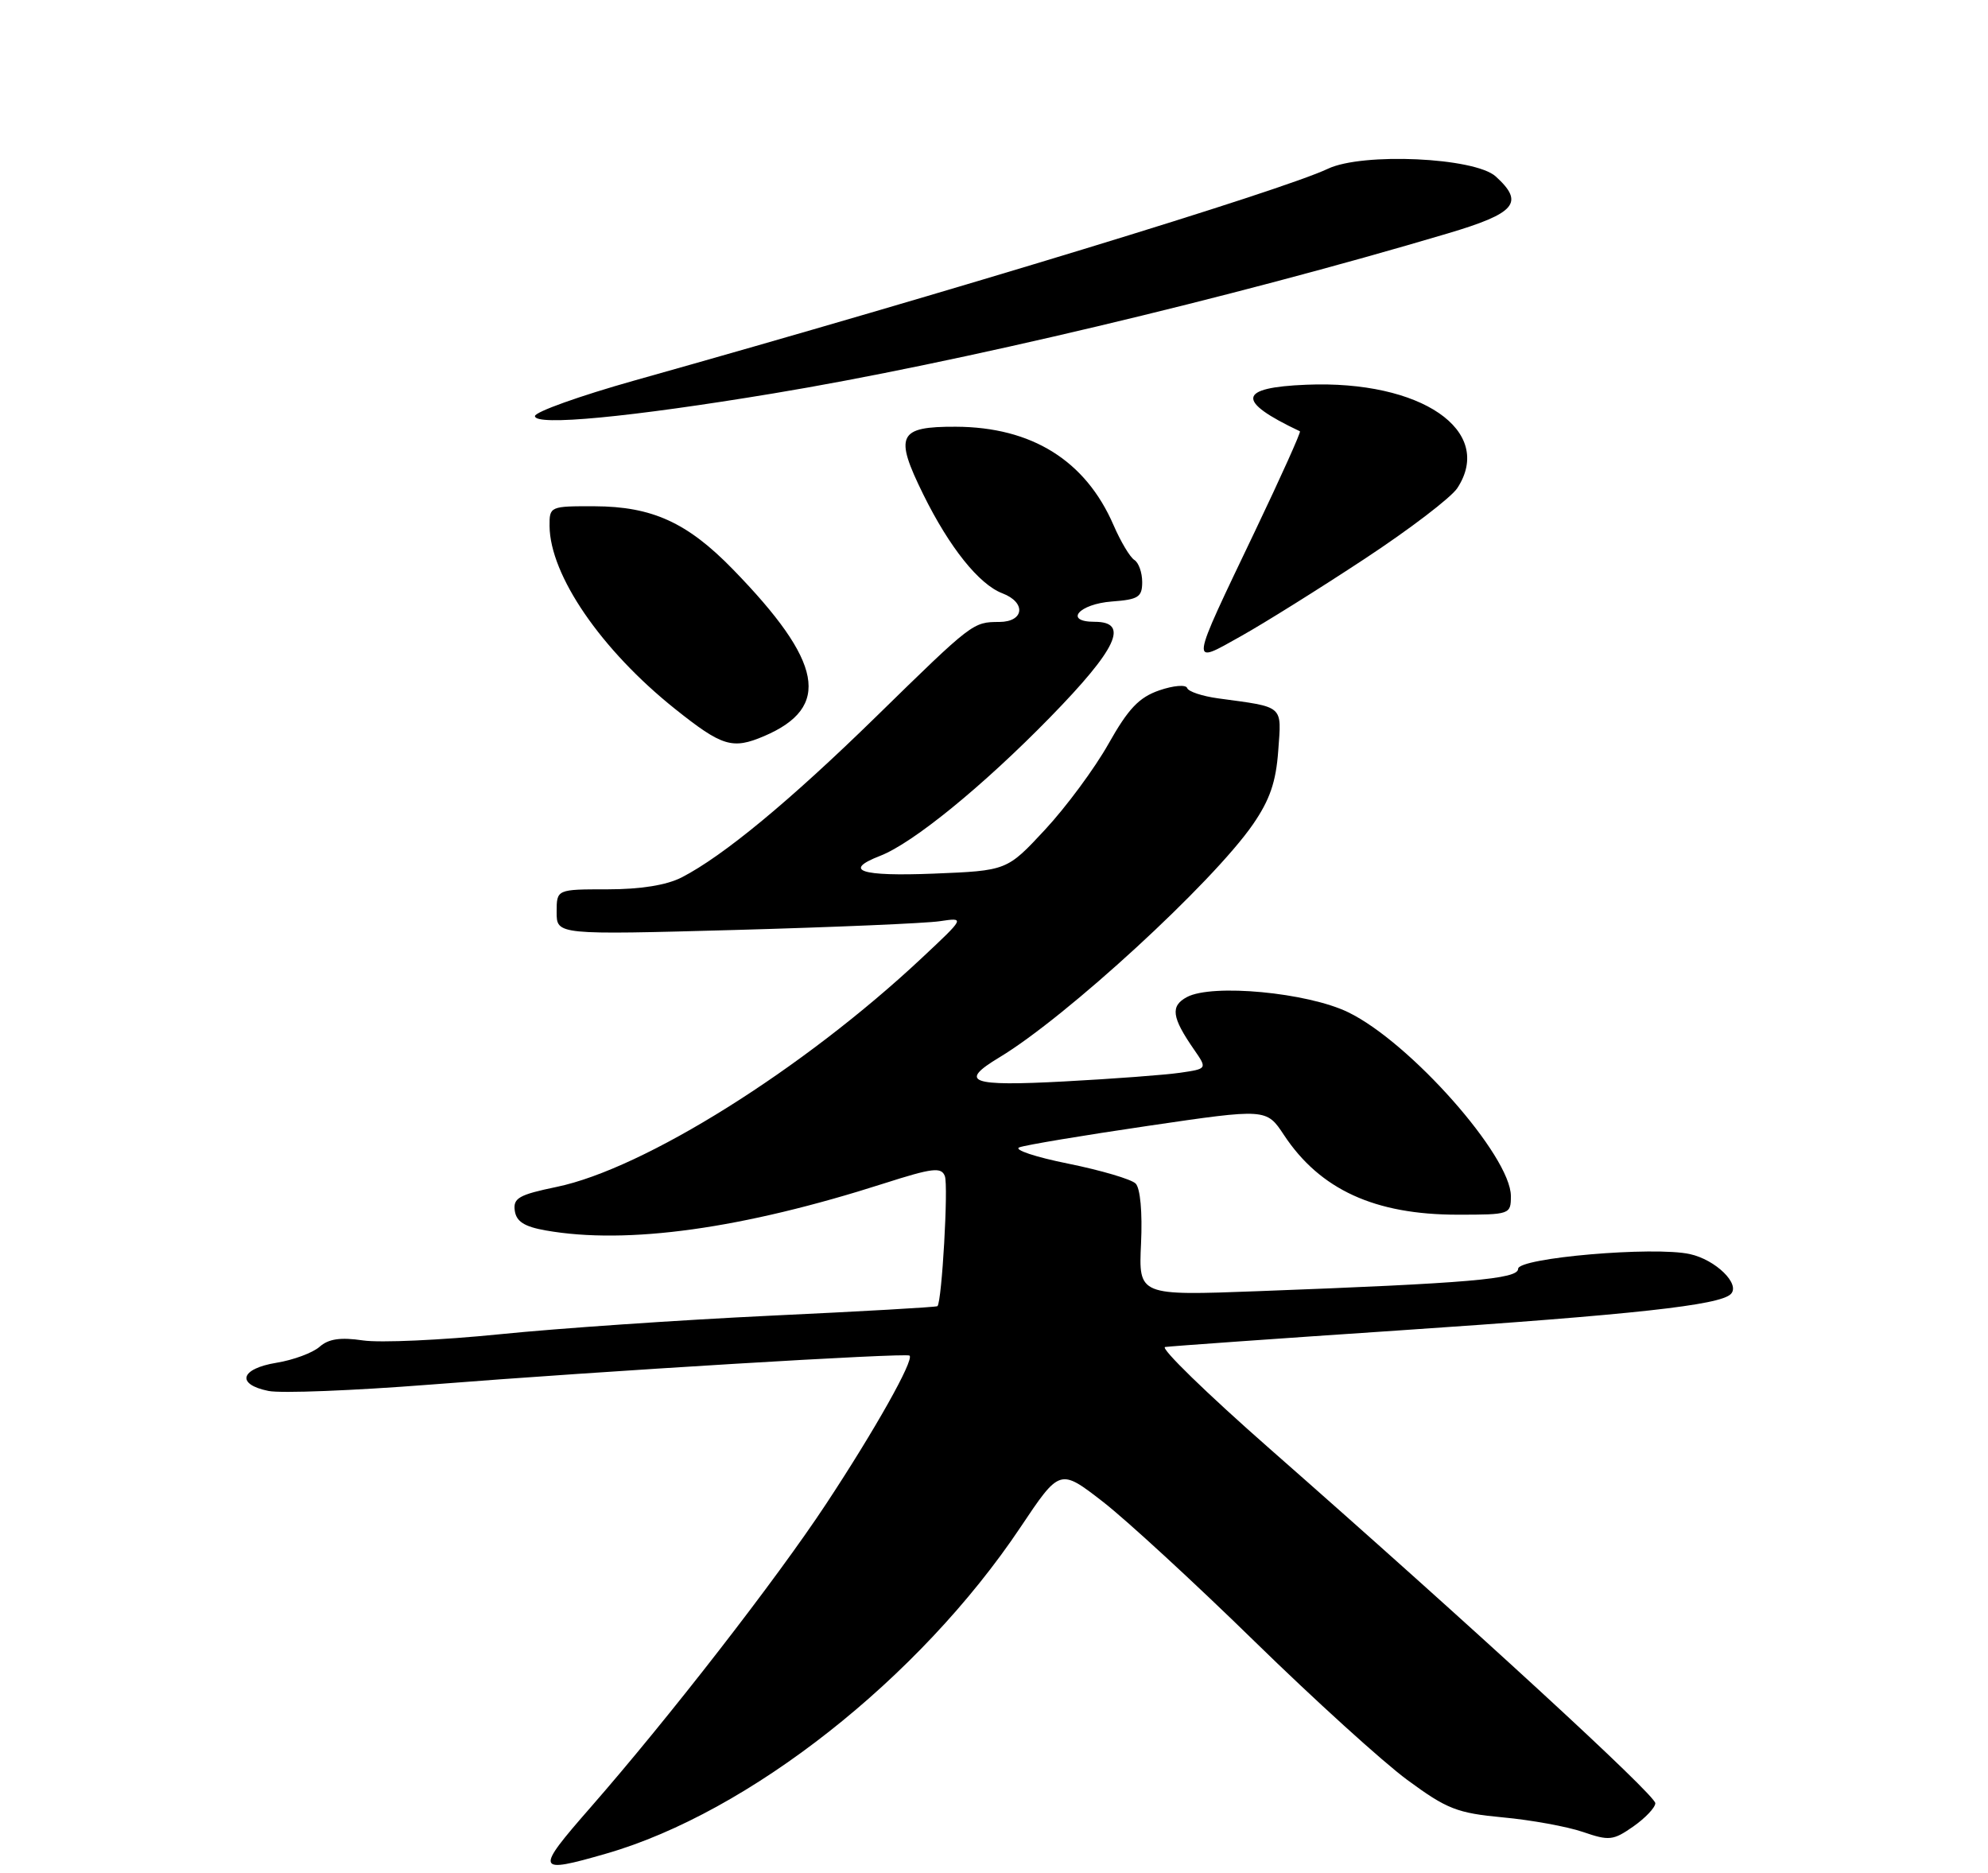 <?xml version="1.0" encoding="UTF-8" standalone="no"?>
<!DOCTYPE svg PUBLIC "-//W3C//DTD SVG 1.1//EN" "http://www.w3.org/Graphics/SVG/1.1/DTD/svg11.dtd" >
<svg xmlns="http://www.w3.org/2000/svg" xmlns:xlink="http://www.w3.org/1999/xlink" version="1.1" viewBox="0 0 275 259">
 <g >
 <path fill="currentColor"
d=" M 83.85 256.37 C 103.61 250.68 127.19 232.11 141.15 211.25 C 146.61 203.09 146.61 203.09 152.56 207.70 C 155.83 210.24 165.25 218.91 173.51 226.98 C 181.76 235.04 191.28 243.68 194.66 246.17 C 200.16 250.22 201.55 250.76 207.91 251.36 C 211.82 251.72 216.79 252.63 218.96 253.37 C 222.59 254.62 223.15 254.56 225.93 252.62 C 227.60 251.45 228.97 250.00 228.98 249.40 C 229.00 248.27 203.81 225.12 175.67 200.40 C 166.97 192.76 160.44 186.41 161.17 186.30 C 161.90 186.19 176.45 185.15 193.50 184.01 C 226.05 181.82 237.88 180.52 239.42 178.98 C 240.79 177.61 237.33 174.23 233.76 173.45 C 228.78 172.35 210.00 173.97 210.00 175.49 C 210.00 176.90 203.32 177.48 174.00 178.58 C 157.50 179.20 157.50 179.20 157.84 171.98 C 158.04 167.69 157.74 164.34 157.09 163.69 C 156.50 163.10 152.30 161.86 147.76 160.94 C 143.22 160.03 140.18 159.01 141.00 158.69 C 141.82 158.37 149.85 157.03 158.84 155.71 C 175.18 153.31 175.18 153.31 177.61 156.98 C 182.60 164.53 190.17 168.00 201.63 168.00 C 208.88 168.00 209.00 167.96 209.00 165.43 C 209.00 159.90 195.06 144.15 186.49 140.00 C 180.86 137.27 167.69 136.03 164.19 137.90 C 161.87 139.14 162.08 140.70 165.17 145.16 C 167.01 147.82 167.01 147.82 163.25 148.37 C 161.19 148.67 153.99 149.21 147.25 149.57 C 134.15 150.27 132.55 149.67 138.25 146.24 C 147.51 140.67 167.72 122.10 173.31 114.03 C 175.65 110.64 176.51 108.16 176.82 103.82 C 177.28 97.46 177.71 97.84 168.51 96.59 C 166.31 96.29 164.38 95.65 164.22 95.16 C 164.05 94.66 162.32 94.81 160.37 95.48 C 157.56 96.45 156.08 98.01 153.33 102.89 C 151.41 106.30 147.46 111.63 144.56 114.75 C 139.29 120.42 139.29 120.42 129.14 120.83 C 119.02 121.23 116.52 120.40 121.75 118.37 C 126.29 116.61 135.97 108.72 145.25 99.22 C 154.54 89.71 156.27 86.00 151.42 86.00 C 147.11 86.00 149.23 83.53 153.83 83.19 C 157.47 82.92 158.00 82.58 158.00 80.50 C 158.00 79.19 157.51 77.82 156.92 77.45 C 156.32 77.08 155.03 74.92 154.04 72.64 C 150.17 63.70 142.73 59.06 132.22 59.02 C 124.24 58.99 123.67 60.18 127.73 68.41 C 131.34 75.72 135.43 80.83 138.66 82.06 C 141.97 83.32 141.69 86.00 138.25 86.02 C 134.57 86.04 134.58 86.03 121.19 99.12 C 109.28 110.76 100.04 118.40 94.30 121.35 C 92.22 122.42 88.63 123.00 84.05 123.00 C 77.00 123.00 77.00 123.00 77.00 126.15 C 77.00 129.30 77.00 129.30 101.75 128.62 C 115.36 128.24 128.07 127.70 130.00 127.41 C 133.50 126.89 133.50 126.89 127.50 132.51 C 111.11 147.87 89.09 161.66 76.99 164.16 C 71.78 165.24 70.96 165.71 71.21 167.45 C 71.42 168.95 72.54 169.66 75.50 170.18 C 86.77 172.17 102.72 169.95 122.31 163.67 C 129.00 161.53 130.21 161.39 130.70 162.66 C 131.21 163.98 130.29 180.04 129.68 180.65 C 129.55 180.79 119.15 181.38 106.57 181.97 C 94.00 182.57 77.14 183.72 69.10 184.54 C 61.07 185.35 52.57 185.74 50.21 185.39 C 47.10 184.93 45.45 185.17 44.21 186.27 C 43.27 187.10 40.59 188.10 38.25 188.48 C 33.23 189.30 32.62 191.47 37.15 192.38 C 38.88 192.73 48.89 192.33 59.40 191.51 C 83.46 189.61 125.40 187.08 125.82 187.49 C 126.46 188.12 121.02 197.79 114.28 208.00 C 107.38 218.46 92.49 237.63 81.68 249.99 C 73.95 258.83 74.07 259.19 83.85 256.37 Z  M 105.70 101.81 C 115.04 97.82 113.86 91.55 101.37 78.73 C 95.08 72.27 90.21 70.05 82.25 70.02 C 76.09 70.00 76.00 70.04 76.02 72.75 C 76.08 79.56 83.15 89.88 93.38 98.05 C 99.90 103.25 101.31 103.68 105.70 101.81 Z  M 188.76 77.30 C 194.96 73.22 200.73 68.82 201.59 67.51 C 206.79 59.57 196.58 52.56 180.73 53.21 C 171.20 53.59 170.93 55.45 179.82 59.65 C 179.99 59.73 177.20 65.93 173.62 73.43 C 164.46 92.61 164.55 91.96 171.64 88.00 C 174.86 86.20 182.57 81.38 188.76 77.30 Z  M 107.00 54.41 C 132.15 50.25 170.20 41.22 200.25 32.29 C 209.69 29.49 210.91 28.04 206.90 24.40 C 203.99 21.78 188.49 21.07 183.69 23.34 C 177.38 26.34 131.86 40.23 87.75 52.63 C 80.19 54.76 74.00 56.97 74.00 57.55 C 74.00 58.95 87.09 57.71 107.00 54.41 Z "/>
</g>
</svg>